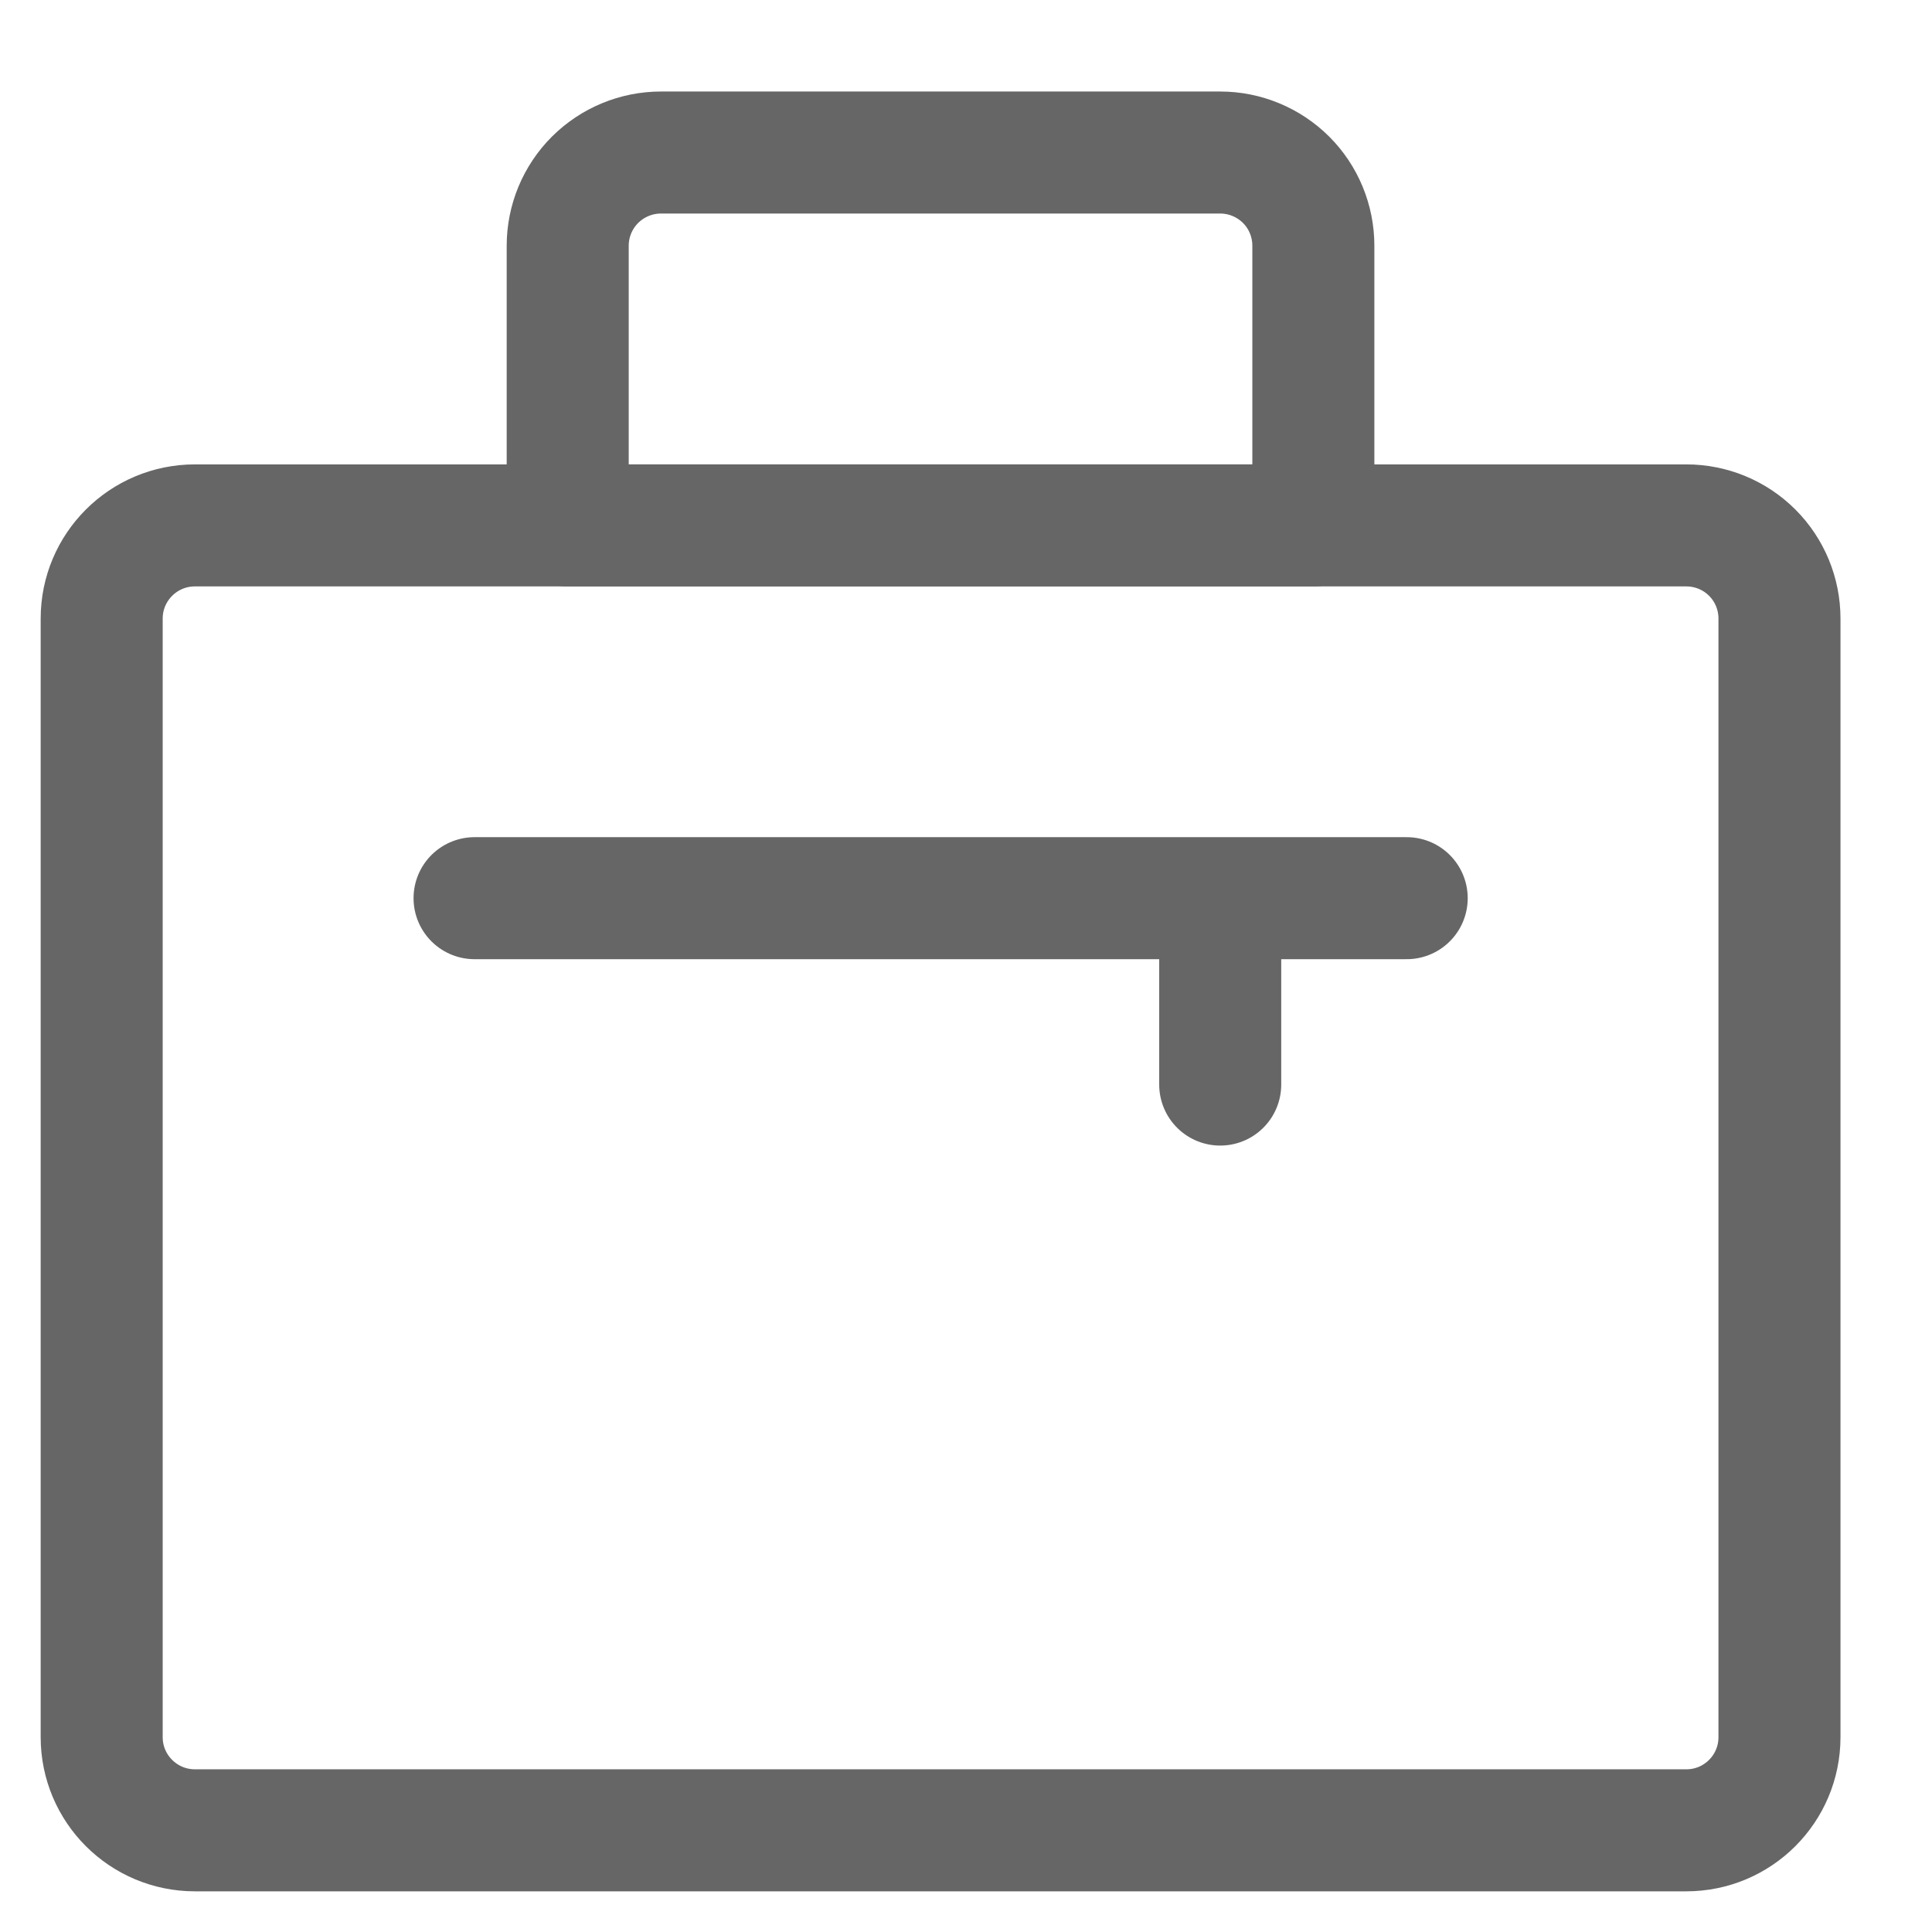 <svg width="19" height="19" viewBox="0 0 19 19" fill="none" xmlns="http://www.w3.org/2000/svg">
<path d="M12 8.833V10.666M13.834 8.833H4.667M12.916 5.167H5.583V2.417C5.583 2.173 5.68 1.94 5.852 1.768C6.024 1.597 6.257 1.5 6.5 1.5H12C12.243 1.5 12.476 1.597 12.648 1.768C12.82 1.94 12.916 2.173 12.916 2.417V5.167Z" stroke="#666666" stroke-width="1.2" stroke-linecap="round" stroke-linejoin="round"/>
<path d="M17.5 17.084V6.083C17.5 5.84 17.404 5.607 17.232 5.435C17.06 5.263 16.827 5.167 16.584 5.167H1.917C1.411 5.167 1 5.577 1 6.083V17.084C1 17.59 1.411 18 1.917 18H16.584C17.09 18 17.5 17.59 17.5 17.084Z" stroke="#666666" stroke-width="1.2" stroke-linecap="round" stroke-linejoin="round"/>
</svg>
